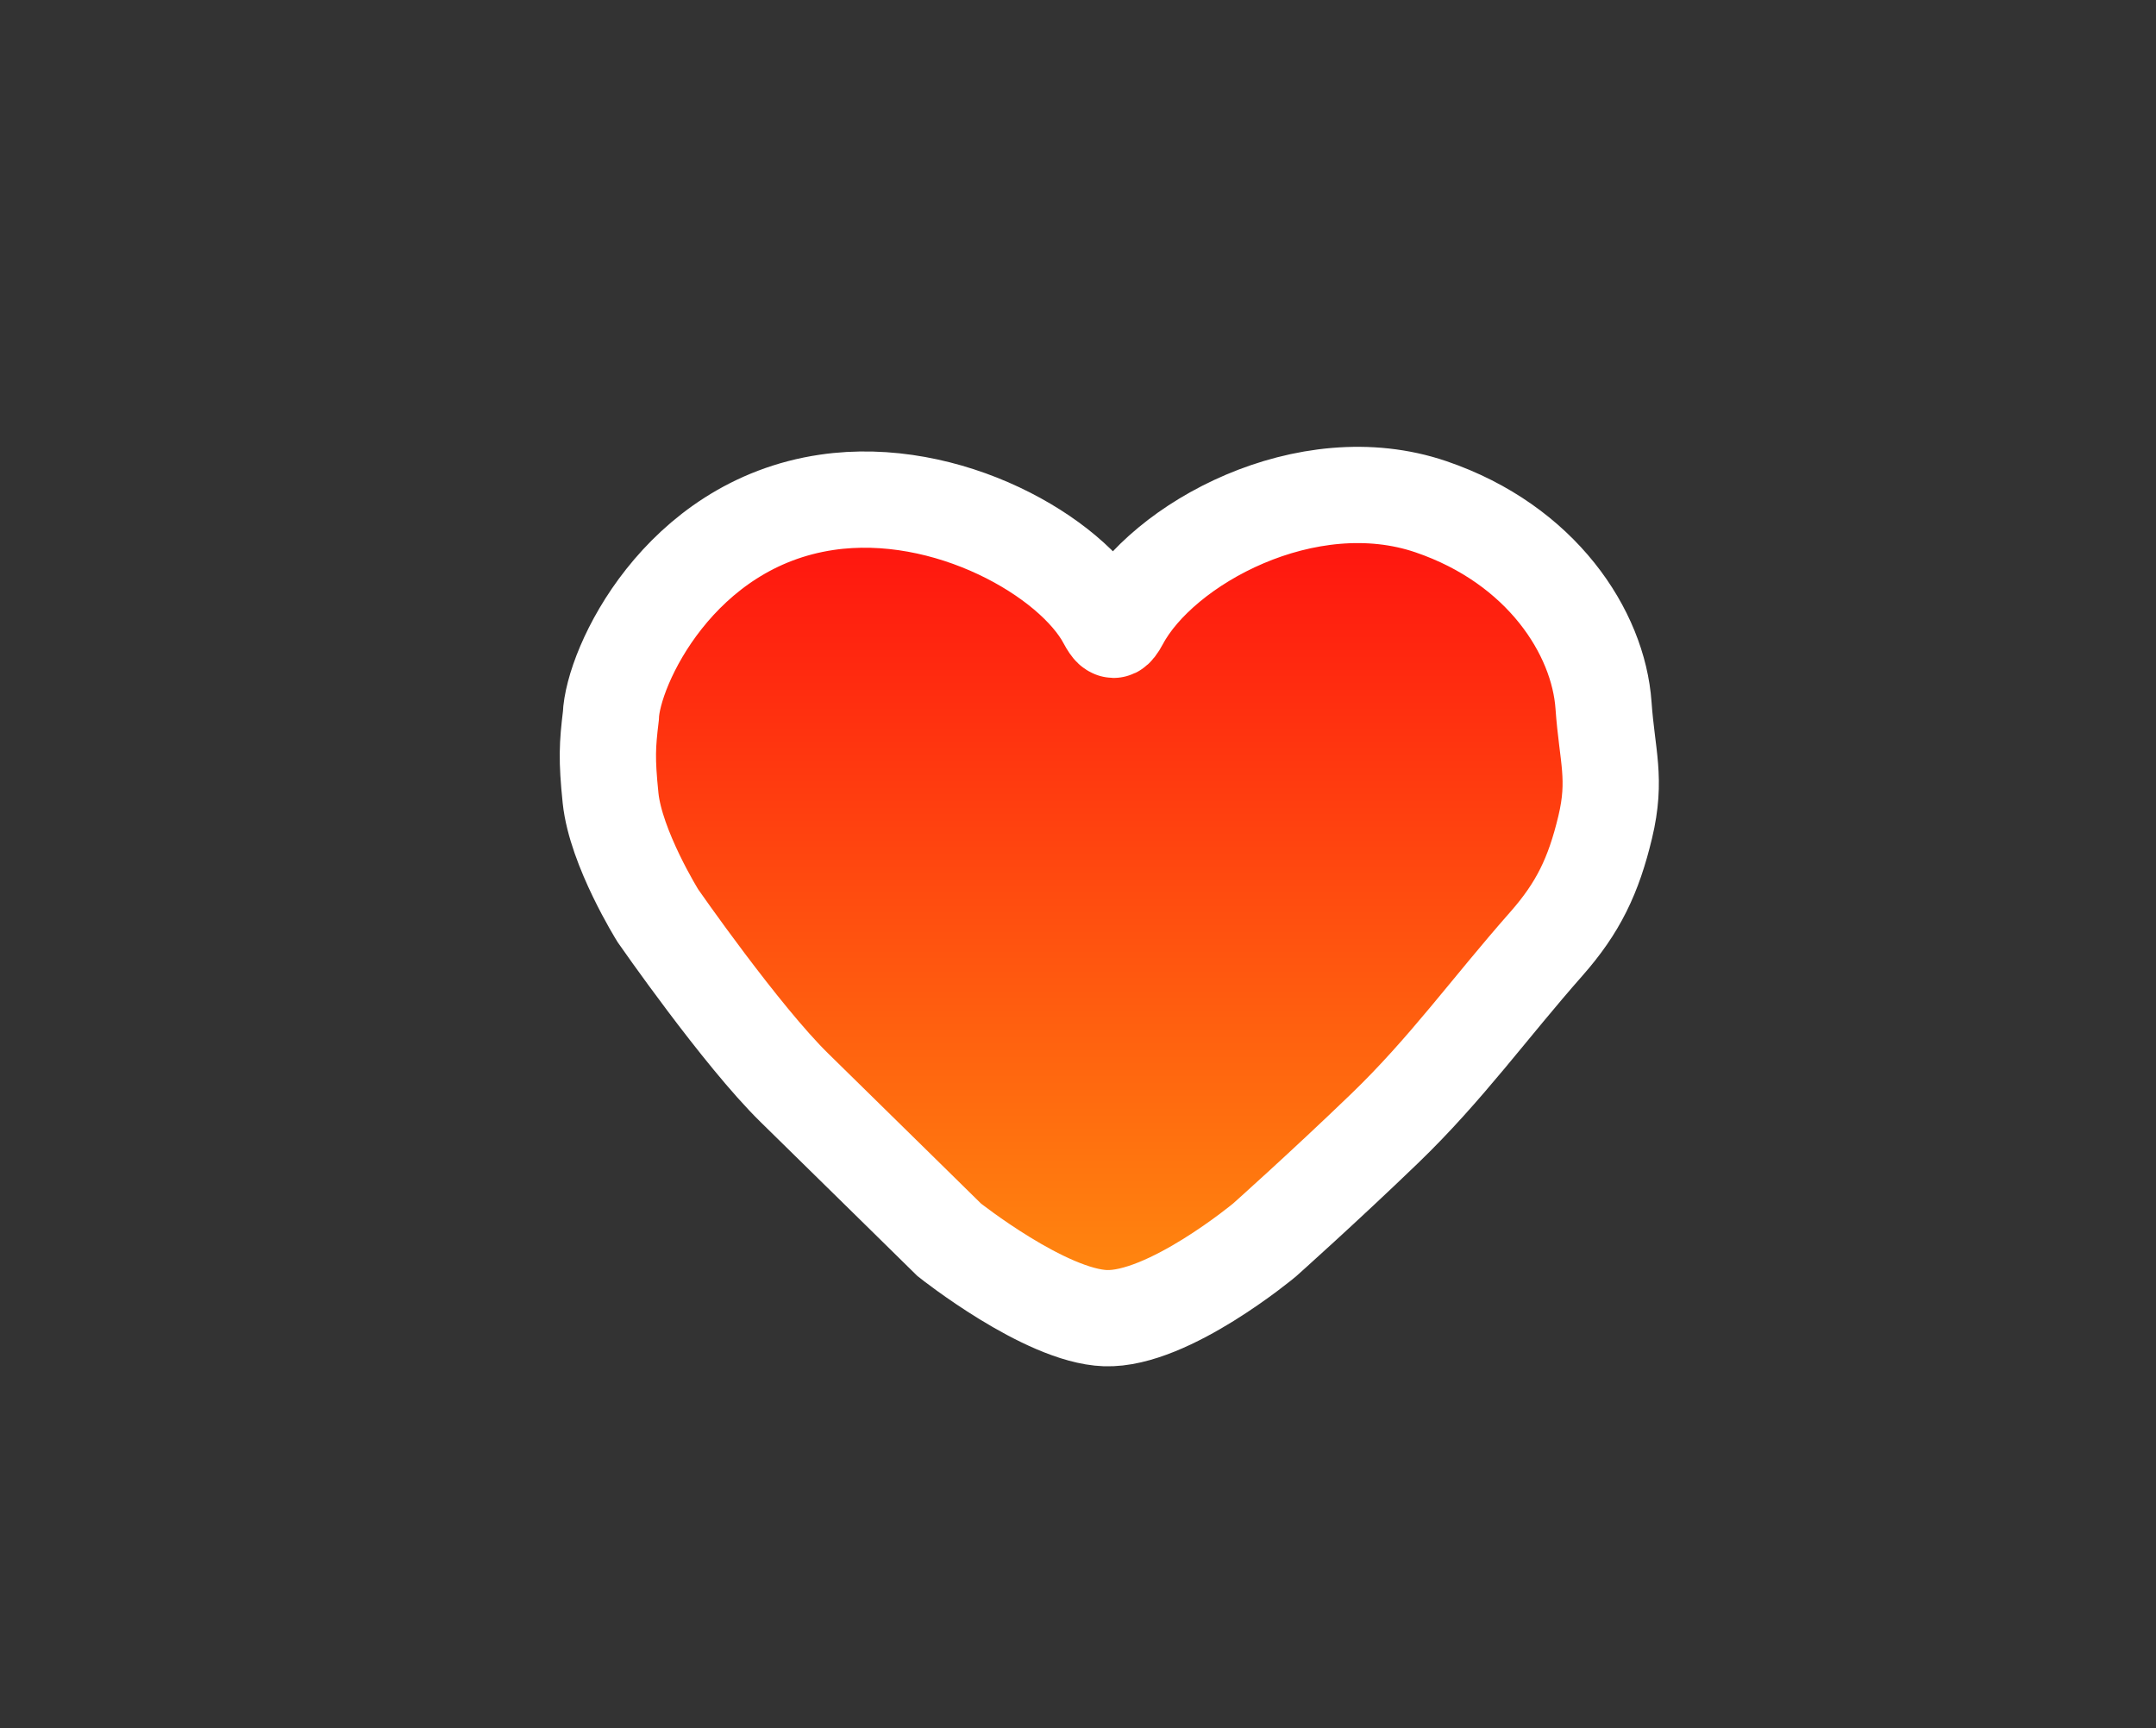 <svg version="1.1" xmlns="http://www.w3.org/2000/svg" xmlns:xlink="http://www.w3.org/1999/xlink" width="58.223" height="46.68"><rect width="100%" height="100%" fill="#333333" stroke="none"/><defs><linearGradient x1="240.789" y1="170.06" x2="240.789" y2="191.487" gradientUnits="userSpaceOnUse" id="color-1"><stop offset="0" stop-color="#ff0f0f"/><stop offset="1" stop-color="#ff880f"/></linearGradient></defs><g transform="translate(-210.888,-156.66)"><g data-paper-data="{&quot;isPaintingLayer&quot;:true}" fill-rule="nonzero" stroke-linecap="butt" stroke-linejoin="miter" stroke-miterlimit="10" stroke-dasharray="" stroke-dashoffset="0" style="mix-blend-mode: normal"><path d="M240.739,192.262c-1.628,-0.058 -4.217,-2.116 -4.217,-2.116c0,0 -2.22,-2.184 -4.181,-4.106c-1.438,-1.409 -3.684,-4.643 -3.684,-4.643c0,0 -1.141,-1.827 -1.281,-3.185c-0.108,-1.053 -0.087,-1.424 0.008,-2.212c0.046,-1.323 1.836,-5.185 5.832,-5.773c3.25,-0.478 6.619,1.465 7.539,3.193c0.139,0.261 0.184,0.237 0.184,0.237c0,0 0.044,0.094 0.21,-0.219c1.117,-2.095 5.03,-4.233 8.382,-3.091c2.987,1.018 4.522,3.397 4.66,5.363c0.097,1.377 0.359,1.98 0.045,3.292c-0.314,1.311 -0.73,2.177 -1.59,3.152c-1.526,1.729 -2.709,3.389 -4.37,4.989c-1.651,1.591 -3.24,3.008 -3.24,3.008c0,0 -2.602,2.172 -4.298,2.111z" data-paper-data="{&quot;origPos&quot;:null}" fill="url(#color-1)" stroke="#ffffff" stroke-width="2.6"/><path d="M210.888,203.34v-46.68h58.223v46.68z" data-paper-data="{&quot;origPos&quot;:null}" fill="none" stroke="none" stroke-width="0"/></g></g></svg>